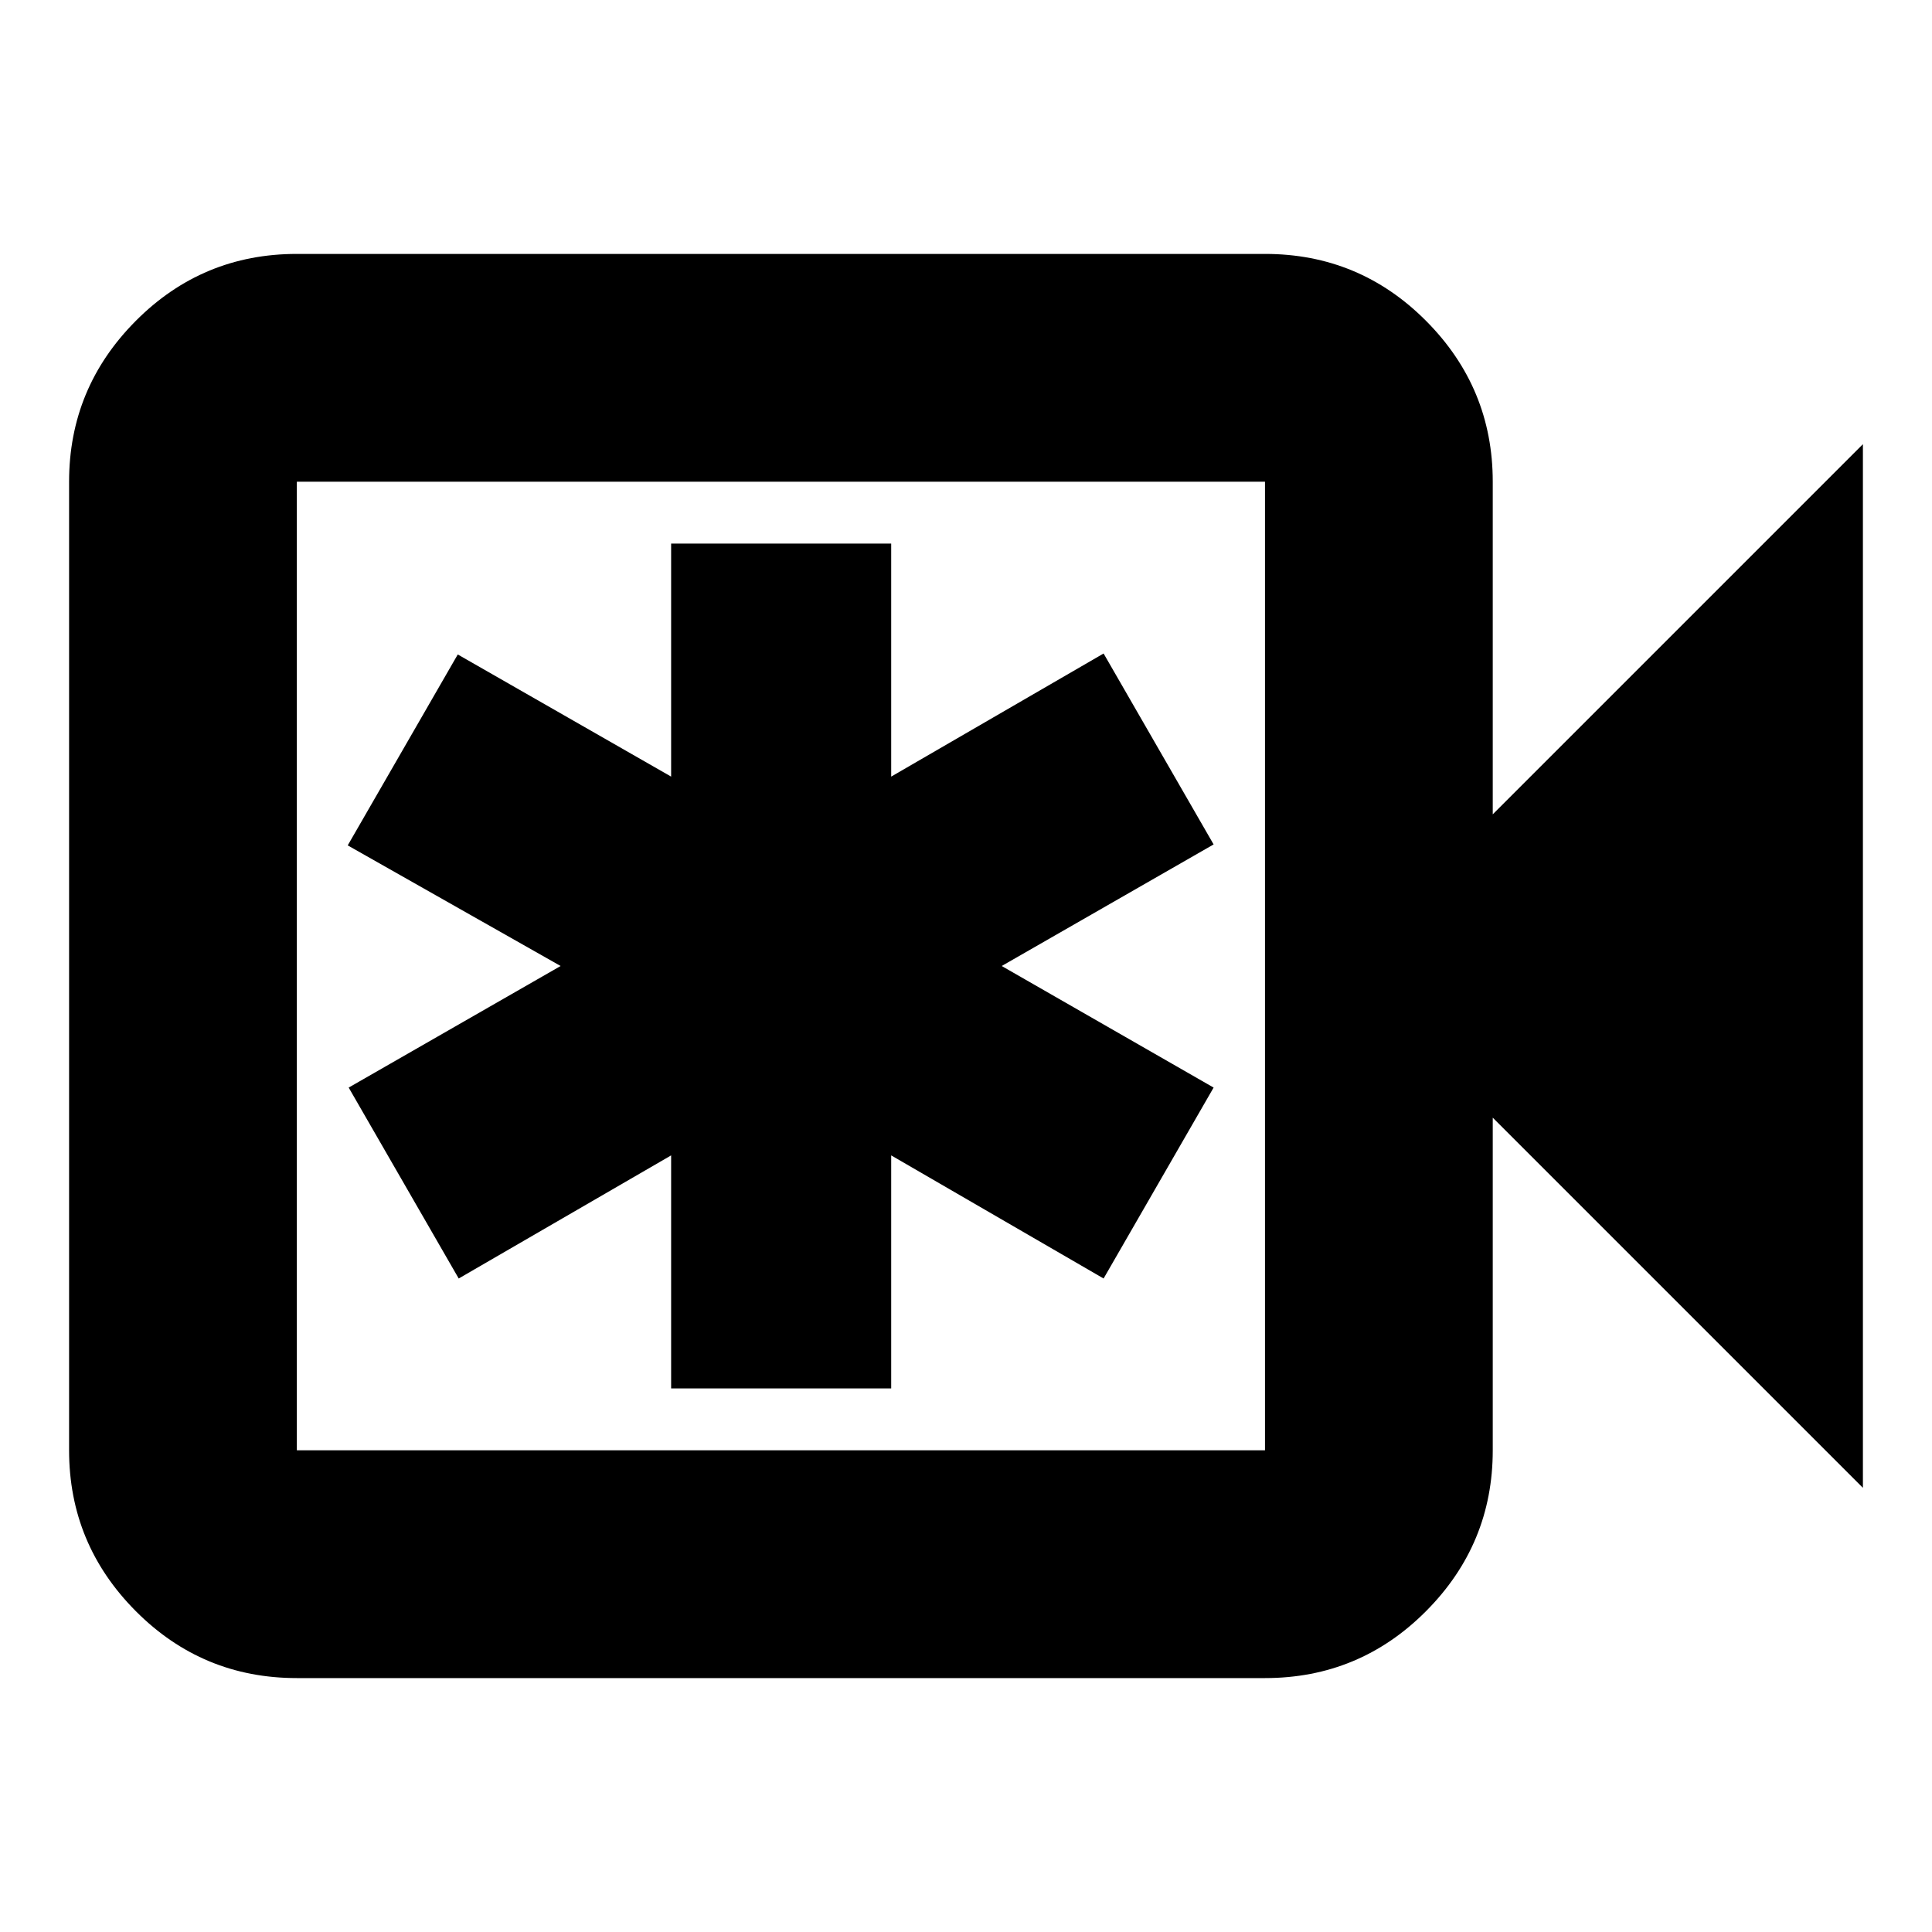 <svg xmlns="http://www.w3.org/2000/svg" height="24" viewBox="0 -960 960 960" width="24"><path d="M333.48-270.11h109.35v-115.78l105.54 61.17 54.67-94.87L497.74-480l105.3-60.41-54.67-94.87-105.54 61.17v-115.78H333.48v115.78L227.46-634.8l-54.68 94.87L278.57-480l-105.31 60.41 54.67 94.87 105.55-61.17v115.78ZM147.5-126.17q-46.93 0-80.05-33.29t-33.12-79.89v-481.3q0-46.6 33.12-79.89t80.05-33.29h481.07q46.92 0 80.05 33.29 33.12 33.29 33.12 79.89v165.28L925.67-739.3v518.6L741.74-404.63v165.28q0 46.6-33.12 79.89-33.13 33.29-80.05 33.29H147.5Zm0-113.18h481.07v-481.3H147.5v481.3Zm0 0v-481.3 481.3Z"/></svg>